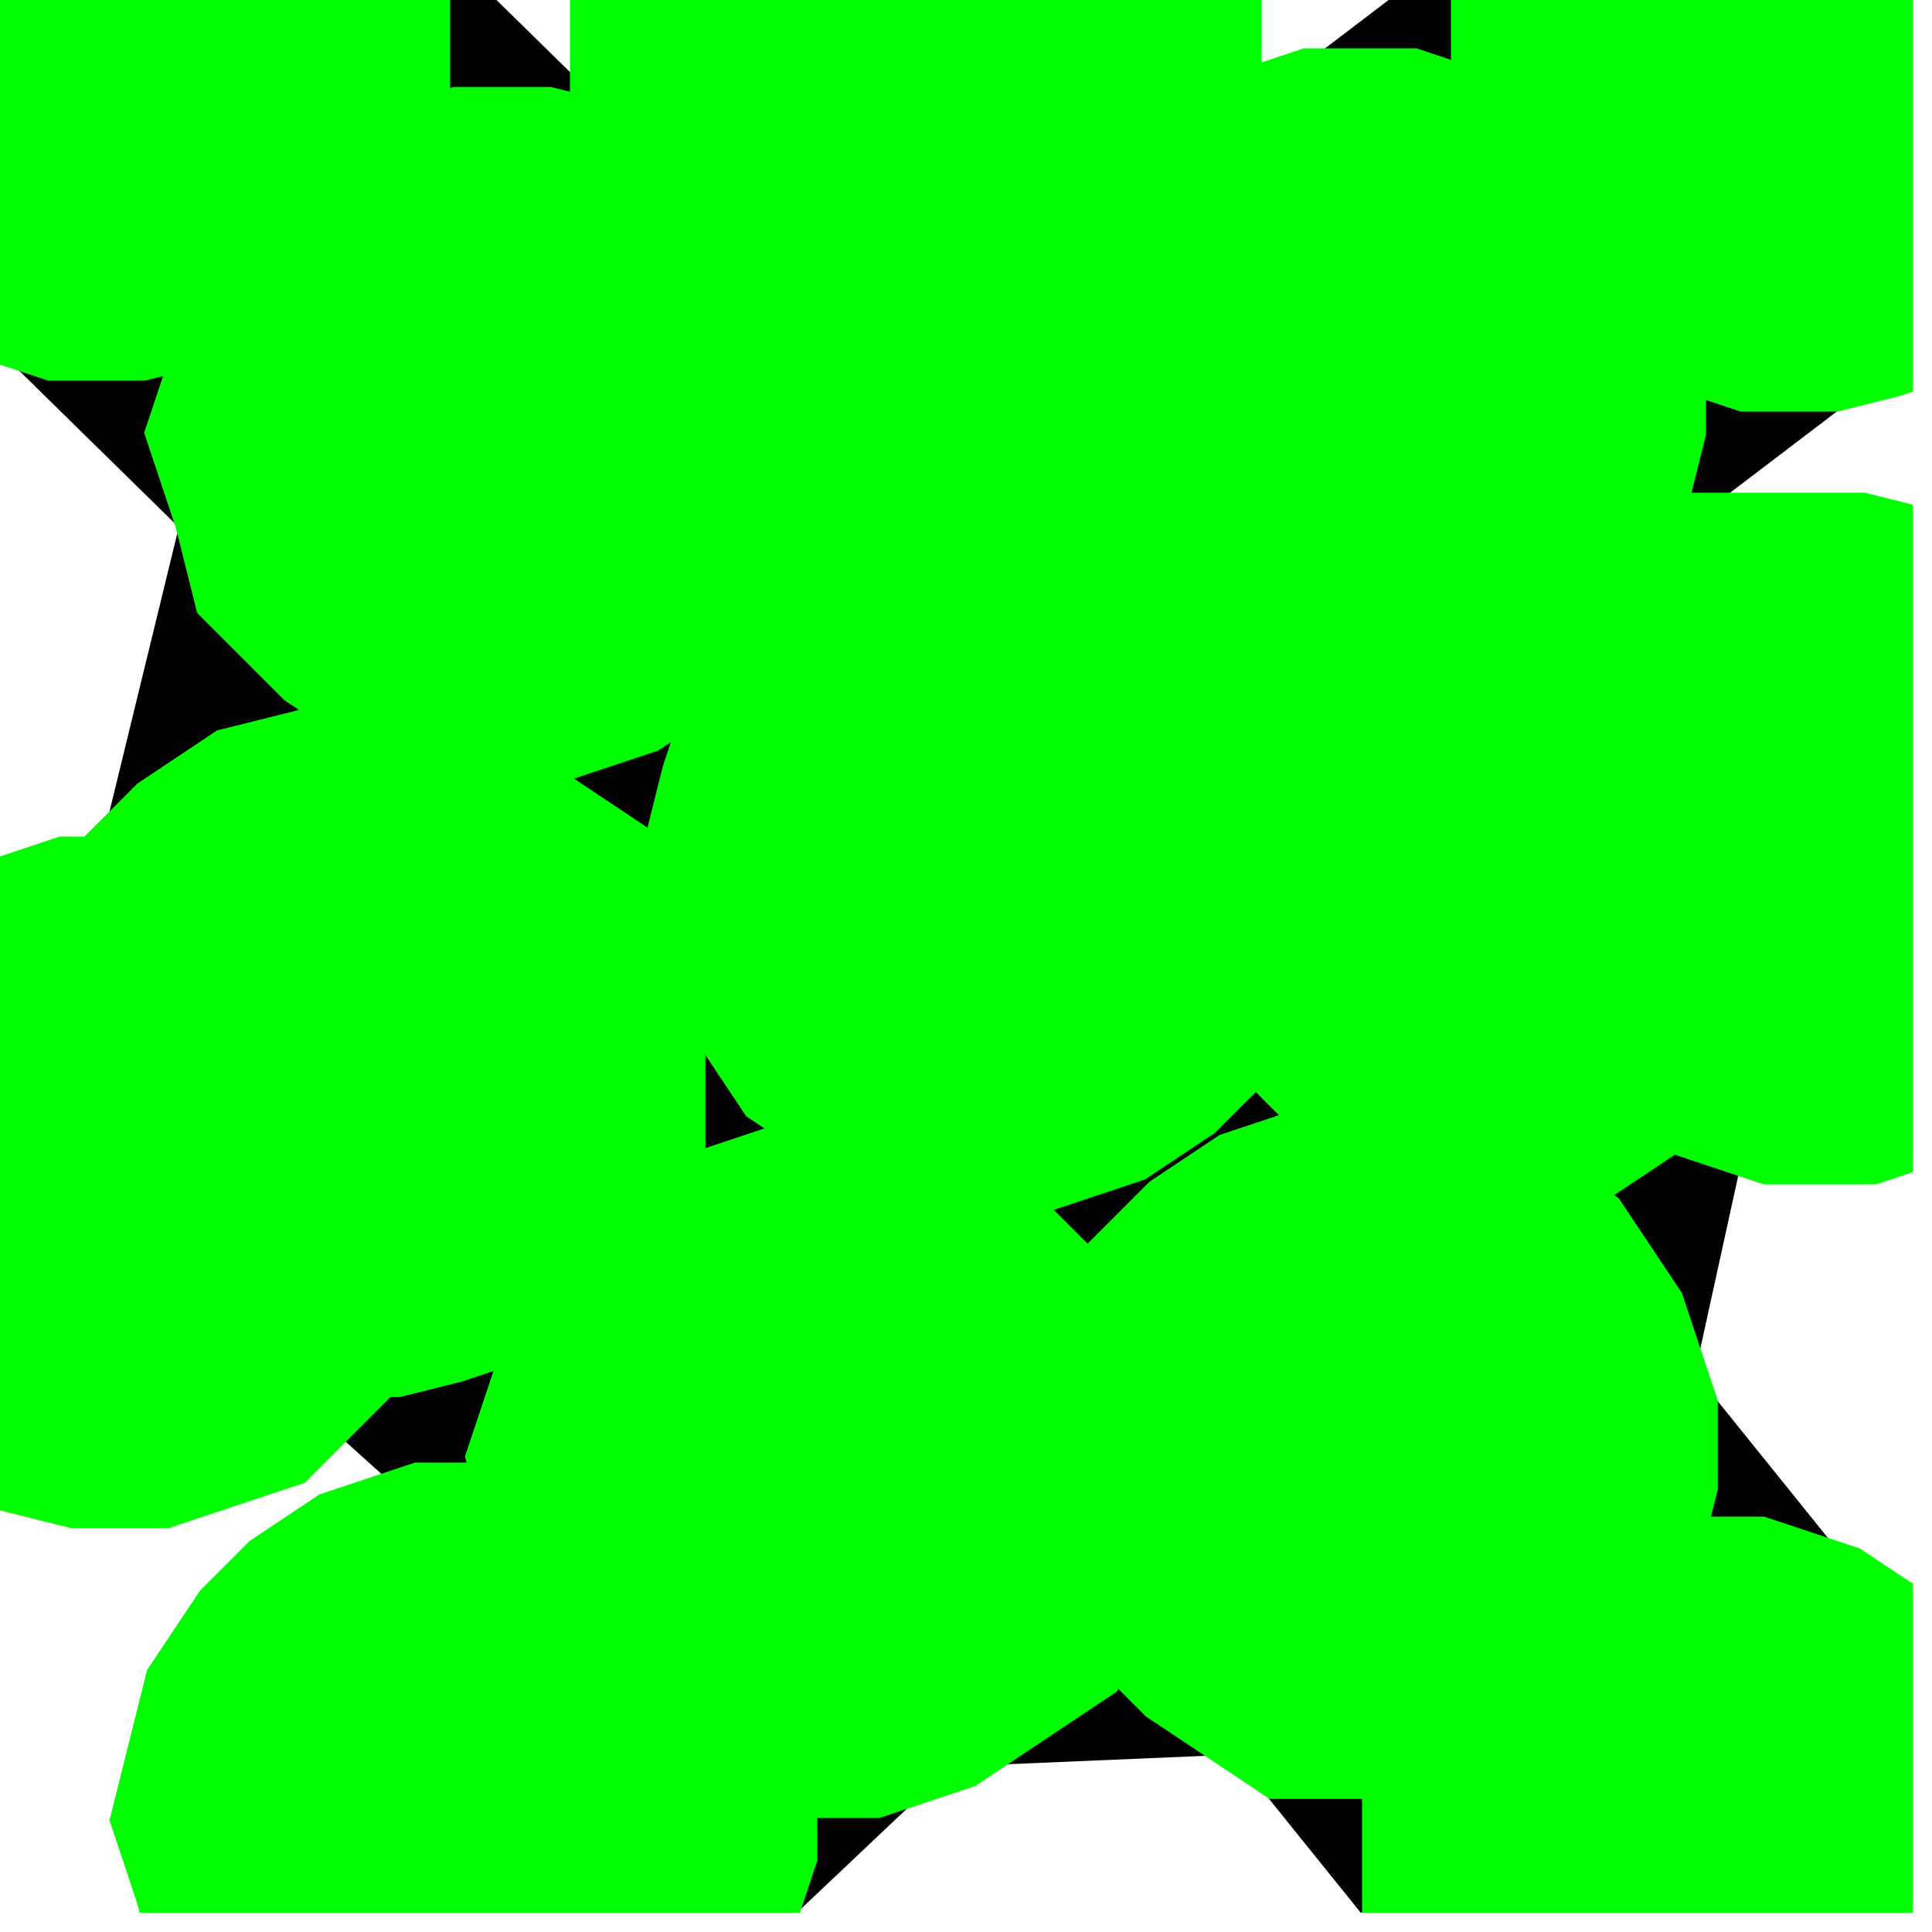 <?xml version="1.0" standalone="no"?>
<!DOCTYPE svg PUBLIC "-//W3C//DTD SVG 20001102//EN" "http://www.w3.org/TR/2000/CR-SVG-20001102/DTD/svg-20001102.dtd">
<svg xmlns="http://www.w3.org/2000/svg" width="500" x="0" y="0" height="500" id="/hardmnt/tigre0/ssi/blazek/devel/qgis/cvs/plugins/grass/modules/v.net.nodes.2" >
 <rect width="100%" height="100%" fill="#808080" stroke="none"/>
 <rect width="500" x="0" y="0" height="500" style="stroke:rgb(0,0,0);stroke-width:0;fill:rgb(255,255,255);" />
 <g style="stroke:rgb(0,0,0);stroke-width:0.9;fill:none;" >
  <clipPath id="clip1" >
   <rect width="495" x="0" y="0" height="495" />
  </clipPath>
  <g style="clip-path:url(#clip1)" >
   <polyline points="257 224 132 112" style="stroke:rgb(0,0,0);stroke-width:155;fill:none;" />
   <polyline points="257 224 389 220" style="stroke:rgb(0,0,0);stroke-width:155;fill:none;" />
   <polyline points="257 224 214 381" style="stroke:rgb(0,0,0);stroke-width:155;fill:none;" />
   <polyline points="214 381 93 272" style="stroke:rgb(0,0,0);stroke-width:155;fill:none;" />
   <polyline points="93 272 132 112" style="stroke:rgb(0,0,0);stroke-width:155;fill:none;" />
   <polyline points="132 112 27 9" style="stroke:rgb(0,0,0);stroke-width:155;fill:none;" />
   <polyline points="132 112 243 78" style="stroke:rgb(0,0,0);stroke-width:155;fill:none;" />
   <polyline points="243 78 352 103" style="stroke:rgb(0,0,0);stroke-width:155;fill:none;" />
   <polyline points="352 103 389 220" style="stroke:rgb(0,0,0);stroke-width:155;fill:none;" />
   <polyline points="352 103 465 17" style="stroke:rgb(0,0,0);stroke-width:155;fill:none;" />
   <polyline points="243 78 237 14" style="stroke:rgb(0,0,0);stroke-width:155;fill:none;" />
   <polyline points="389 220 355 375" style="stroke:rgb(0,0,0);stroke-width:155;fill:none;" />
   <polyline points="355 375 214 381" style="stroke:rgb(0,0,0);stroke-width:155;fill:none;" />
   <polyline points="355 375 442 483" style="stroke:rgb(0,0,0);stroke-width:155;fill:none;" />
   <polyline points="214 381 122 468" style="stroke:rgb(0,0,0);stroke-width:155;fill:none;" />
   <polyline points="93 272 30 306" style="stroke:rgb(0,0,0);stroke-width:155;fill:none;" />
   <polyline points="389 220 471 217" style="stroke:rgb(0,0,0);stroke-width:155;fill:none;" />
   <polygon points="255 78 255 78 255 82 253 85 251 87 248 89 244 90 241 90 238 89 235 87 233 84 231 81 231 77 231 74 233 71 235 68 238 66 241 65 245 65 248 67 251 68 253 71 255 74 255 78" style="stroke:rgb(0,0,0);stroke-width:0;fill:rgb(0,255,0);" />
   <polygon points="255 78 255 78 255 82 253 85 251 87 248 89 244 90 241 90 238 89 235 87 233 84 231 81 231 77 231 74 233 71 235 68 238 66 241 65 245 65 248 67 251 68 253 71 255 74 255 78" style="stroke:rgb(0,255,0);stroke-width:155;fill:none;" />
   <polygon points="364 103 364 103 363 107 362 110 359 112 356 114 353 115 350 115 346 114 344 112 341 109 340 106 340 102 340 99 342 96 344 93 347 91 350 90 354 90 357 91 360 93 362 96 364 99 364 103" style="stroke:rgb(0,0,0);stroke-width:0;fill:rgb(0,255,0);" />
   <polygon points="364 103 364 103 363 107 362 110 359 112 356 114 353 115 350 115 346 114 344 112 341 109 340 106 340 102 340 99 342 96 344 93 347 91 350 90 354 90 357 91 360 93 362 96 364 99 364 103" style="stroke:rgb(0,255,0);stroke-width:155;fill:none;" />
   <polygon points="477 17 477 18 477 21 475 24 473 27 470 28 466 29 463 29 460 28 457 26 455 23 453 20 453 17 453 13 455 10 457 8 460 6 464 5 467 5 470 6 473 8 475 10 477 14 477 17" style="stroke:rgb(0,0,0);stroke-width:0;fill:rgb(0,255,0);" />
   <polygon points="477 17 477 18 477 21 475 24 473 27 470 28 466 29 463 29 460 28 457 26 455 23 453 20 453 17 453 13 455 10 457 8 460 6 464 5 467 5 470 6 473 8 475 10 477 14 477 17" style="stroke:rgb(0,255,0);stroke-width:155;fill:none;" />
   <polygon points="249 14 249 15 248 18 247 21 244 24 241 26 238 26 235 26 231 25 228 23 226 21 225 17 225 14 225 11 227 7 229 5 232 3 235 2 239 2 242 3 245 5 247 8 249 11 249 14" style="stroke:rgb(0,0,0);stroke-width:0;fill:rgb(0,255,0);" />
   <polygon points="249 14 249 15 248 18 247 21 244 24 241 26 238 26 235 26 231 25 228 23 226 21 225 17 225 14 225 11 227 7 229 5 232 3 235 2 239 2 242 3 245 5 247 8 249 11 249 14" style="stroke:rgb(0,255,0);stroke-width:155;fill:none;" />
   <polygon points="144 112 144 113 143 116 142 120 139 122 136 124 133 125 129 124 126 123 123 121 121 119 120 115 119 112 120 109 121 106 124 103 127 101 130 100 133 100 137 101 140 103 142 106 143 109 144 112" style="stroke:rgb(0,0,0);stroke-width:0;fill:rgb(0,255,0);" />
   <polygon points="144 112 144 113 143 116 142 120 139 122 136 124 133 125 129 124 126 123 123 121 121 119 120 115 119 112 120 109 121 106 124 103 127 101 130 100 133 100 137 101 140 103 142 106 143 109 144 112" style="stroke:rgb(0,255,0);stroke-width:155;fill:none;" />
   <polygon points="39 9 39 10 39 13 37 16 35 19 32 20 28 21 25 21 22 20 19 18 17 15 15 12 15 9 16 5 17 2 19 -1 22 -2 26 -3 29 -3 32 -2 35 0 38 2 39 5 39 9" style="stroke:rgb(0,0,0);stroke-width:0;fill:rgb(0,255,0);" />
   <polygon points="39 9 39 10 39 13 37 16 35 19 32 20 28 21 25 21 22 20 19 18 17 15 15 12 15 9 16 5 17 2 19 -1 22 -2 26 -3 29 -3 32 -2 35 0 38 2 39 5 39 9" style="stroke:rgb(0,255,0);stroke-width:155;fill:none;" />
   <polygon points="402 220 402 221 401 224 399 227 397 230 394 232 391 232 387 232 384 231 381 229 379 227 377 223 377 220 378 217 379 213 381 211 384 209 388 208 391 208 395 209 397 211 400 214 401 217 402 220" style="stroke:rgb(0,0,0);stroke-width:0;fill:rgb(0,255,0);" />
   <polygon points="402 220 402 221 401 224 399 227 397 230 394 232 391 232 387 232 384 231 381 229 379 227 377 223 377 220 378 217 379 213 381 211 384 209 388 208 391 208 395 209 397 211 400 214 401 217 402 220" style="stroke:rgb(0,255,0);stroke-width:155;fill:none;" />
   <polygon points="484 217 484 217 483 221 481 224 479 226 476 228 473 229 469 229 466 228 463 226 461 223 460 220 459 216 460 213 461 210 464 207 466 205 470 205 473 205 477 206 479 208 482 210 483 213 484 217" style="stroke:rgb(0,0,0);stroke-width:0;fill:rgb(0,255,0);" />
   <polygon points="484 217 484 217 483 221 481 224 479 226 476 228 473 229 469 229 466 228 463 226 461 223 460 220 459 216 460 213 461 210 464 207 466 205 470 205 473 205 477 206 479 208 482 210 483 213 484 217" style="stroke:rgb(0,255,0);stroke-width:155;fill:none;" />
   <polygon points="367 375 367 376 366 380 364 383 362 385 359 387 356 388 352 388 349 386 346 384 344 382 343 379 342 375 343 372 344 369 347 366 350 364 353 363 356 363 360 364 363 366 365 369 366 372 367 375" style="stroke:rgb(0,0,0);stroke-width:0;fill:rgb(0,255,0);" />
   <polygon points="367 375 367 376 366 380 364 383 362 385 359 387 356 388 352 388 349 386 346 384 344 382 343 379 342 375 343 372 344 369 347 366 350 364 353 363 356 363 360 364 363 366 365 369 366 372 367 375" style="stroke:rgb(0,255,0);stroke-width:155;fill:none;" />
   <polygon points="454 483 454 483 453 487 452 490 450 492 447 494 443 495 440 495 436 493 434 491 431 489 430 486 430 482 430 479 432 476 434 473 437 471 440 470 444 470 447 471 450 473 452 476 454 479 454 483" style="stroke:rgb(0,0,0);stroke-width:0;fill:rgb(0,255,0);" />
   <polygon points="454 483 454 483 453 487 452 490 450 492 447 494 443 495 440 495 436 493 434 491 431 489 430 486 430 482 430 479 432 476 434 473 437 471 440 470 444 470 447 471 450 473 452 476 454 479 454 483" style="stroke:rgb(0,255,0);stroke-width:155;fill:none;" />
   <polygon points="226 381 226 382 225 385 224 388 221 390 218 392 215 393 211 393 208 392 205 390 203 387 202 384 201 380 202 377 203 374 206 371 209 370 212 369 216 369 219 370 222 372 224 374 225 377 226 381" style="stroke:rgb(0,0,0);stroke-width:0;fill:rgb(0,255,0);" />
   <polygon points="226 381 226 382 225 385 224 388 221 390 218 392 215 393 211 393 208 392 205 390 203 387 202 384 201 380 202 377 203 374 206 371 209 370 212 369 216 369 219 370 222 372 224 374 225 377 226 381" style="stroke:rgb(0,255,0);stroke-width:155;fill:none;" />
   <polygon points="105 272 105 273 105 276 103 279 101 282 98 283 94 284 91 284 88 283 85 281 83 278 81 275 81 272 82 268 83 265 85 263 88 261 92 260 95 260 98 261 101 263 104 265 105 269 105 272" style="stroke:rgb(0,0,0);stroke-width:0;fill:rgb(0,255,0);" />
   <polygon points="105 272 105 273 105 276 103 279 101 282 98 283 94 284 91 284 88 283 85 281 83 278 81 275 81 272 82 268 83 265 85 263 88 261 92 260 95 260 98 261 101 263 104 265 105 269 105 272" style="stroke:rgb(0,255,0);stroke-width:155;fill:none;" />
   <polygon points="134 468 134 469 133 472 132 475 129 478 126 480 123 480 120 480 116 479 113 477 111 475 110 471 109 468 110 464 112 461 114 459 117 457 120 456 124 456 127 457 130 459 132 462 134 465 134 468" style="stroke:rgb(0,0,0);stroke-width:0;fill:rgb(0,255,0);" />
   <polygon points="134 468 134 469 133 472 132 475 129 478 126 480 123 480 120 480 116 479 113 477 111 475 110 471 109 468 110 464 112 461 114 459 117 457 120 456 124 456 127 457 130 459 132 462 134 465 134 468" style="stroke:rgb(0,255,0);stroke-width:155;fill:none;" />
   <polygon points="270 224 270 225 269 228 267 231 265 233 262 235 259 236 255 236 252 235 249 233 247 230 245 227 245 224 246 220 247 217 249 214 252 213 256 212 259 212 263 213 265 215 268 217 269 220 270 224" style="stroke:rgb(0,0,0);stroke-width:0;fill:rgb(0,255,0);" />
   <polygon points="270 224 270 225 269 228 267 231 265 233 262 235 259 236 255 236 252 235 249 233 247 230 245 227 245 224 246 220 247 217 249 214 252 213 256 212 259 212 263 213 265 215 268 217 269 220 270 224" style="stroke:rgb(0,255,0);stroke-width:155;fill:none;" />
   <polygon points="42 306 42 307 41 310 40 313 37 316 34 317 31 318 28 318 24 317 22 315 19 312 18 309 18 306 18 302 20 299 22 296 25 295 28 294 32 294 35 295 38 297 40 299 42 302 42 306" style="stroke:rgb(0,0,0);stroke-width:0;fill:rgb(0,255,0);" />
   <polygon points="42 306 42 307 41 310 40 313 37 316 34 317 31 318 28 318 24 317 22 315 19 312 18 309 18 306 18 302 20 299 22 296 25 295 28 294 32 294 35 295 38 297 40 299 42 302 42 306" style="stroke:rgb(0,255,0);stroke-width:155;fill:none;" />
   <polygon points="255 78 255 78 255 82 253 85 251 87 248 89 244 90 241 90 238 89 235 87 233 84 231 81 231 77 231 74 233 71 235 68 238 66 241 65 245 65 248 67 251 68 253 71 255 74 255 78" style="stroke:rgb(0,0,0);stroke-width:0;fill:rgb(0,255,0);" />
   <polygon points="255 78 255 78 255 82 253 85 251 87 248 89 244 90 241 90 238 89 235 87 233 84 231 81 231 77 231 74 233 71 235 68 238 66 241 65 245 65 248 67 251 68 253 71 255 74 255 78" style="stroke:rgb(0,255,0);stroke-width:155;fill:none;" />
   <polygon points="367 375 367 376 366 380 364 383 362 385 359 387 356 388 352 388 349 386 346 384 344 382 343 379 342 375 343 372 344 369 347 366 350 364 353 363 356 363 360 364 363 366 365 369 366 372 367 375" style="stroke:rgb(0,0,0);stroke-width:0;fill:rgb(0,255,0);" />
   <polygon points="367 375 367 376 366 380 364 383 362 385 359 387 356 388 352 388 349 386 346 384 344 382 343 379 342 375 343 372 344 369 347 366 350 364 353 363 356 363 360 364 363 366 365 369 366 372 367 375" style="stroke:rgb(0,255,0);stroke-width:155;fill:none;" />
   <polygon points="105 272 105 273 105 276 103 279 101 282 98 283 94 284 91 284 88 283 85 281 83 278 81 275 81 272 82 268 83 265 85 263 88 261 92 260 95 260 98 261 101 263 104 265 105 269 105 272" style="stroke:rgb(0,0,0);stroke-width:0;fill:rgb(0,255,0);" />
   <polygon points="105 272 105 273 105 276 103 279 101 282 98 283 94 284 91 284 88 283 85 281 83 278 81 275 81 272 82 268 83 265 85 263 88 261 92 260 95 260 98 261 101 263 104 265 105 269 105 272" style="stroke:rgb(0,255,0);stroke-width:155;fill:none;" />
  </g>
 </g>
</svg>
